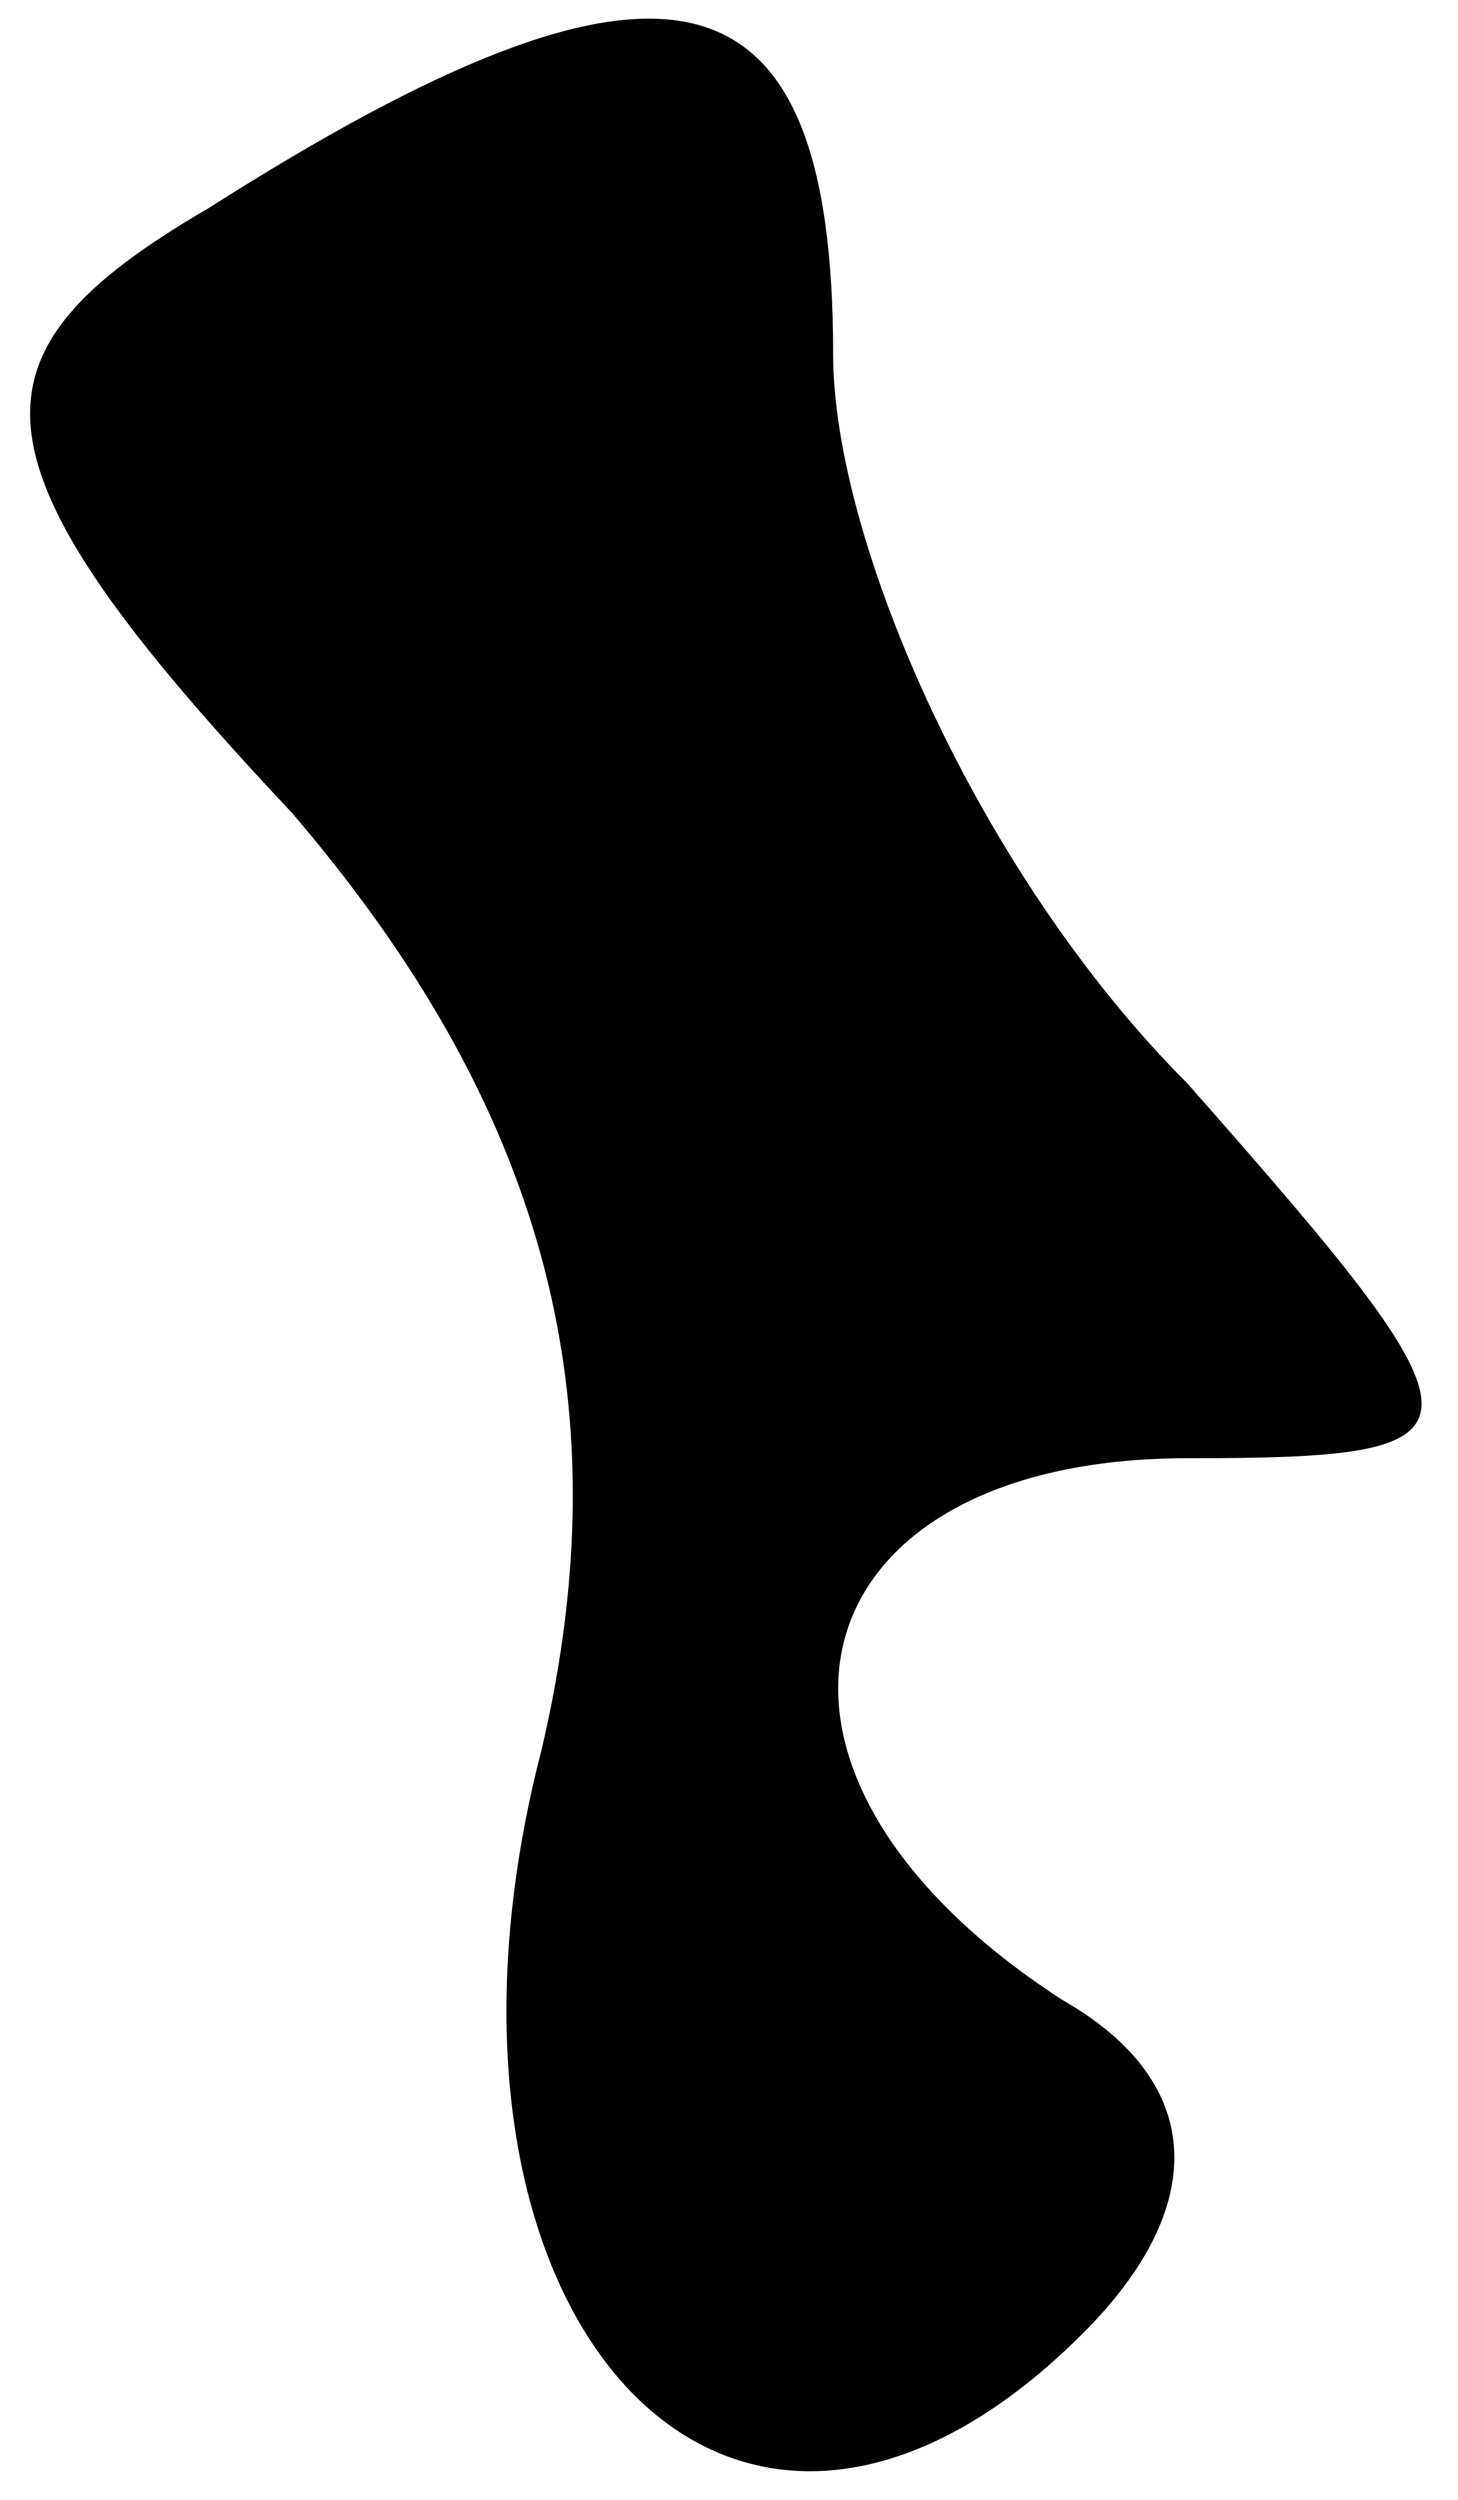 <?xml version="1.0" standalone="no"?>
<!DOCTYPE svg PUBLIC "-//W3C//DTD SVG 20010904//EN"
 "http://www.w3.org/TR/2001/REC-SVG-20010904/DTD/svg10.dtd">
<svg version="1.0" xmlns="http://www.w3.org/2000/svg"
 width="7pt" height="12pt" viewBox="0 0 7 12"
 preserveAspectRatio="xMidYMid meet">
<g transform="translate(0,12) scale(0.1,-0.1)"
fill="#000000" stroke="none">
<path fill="#000000" stroke="none" d="M10 110 c-12 -7 -12 -12 4 -29 12 -14
16 -28 12 -45 -7 -27 9 -45 26 -28 6 6 6 12 -1 16 -17 11 -13 26 6 26 15 0 15
1 0 18 -10 10 -17 26 -17 35 0 19 -8 21 -30 7z"/>
</g>
</svg>
